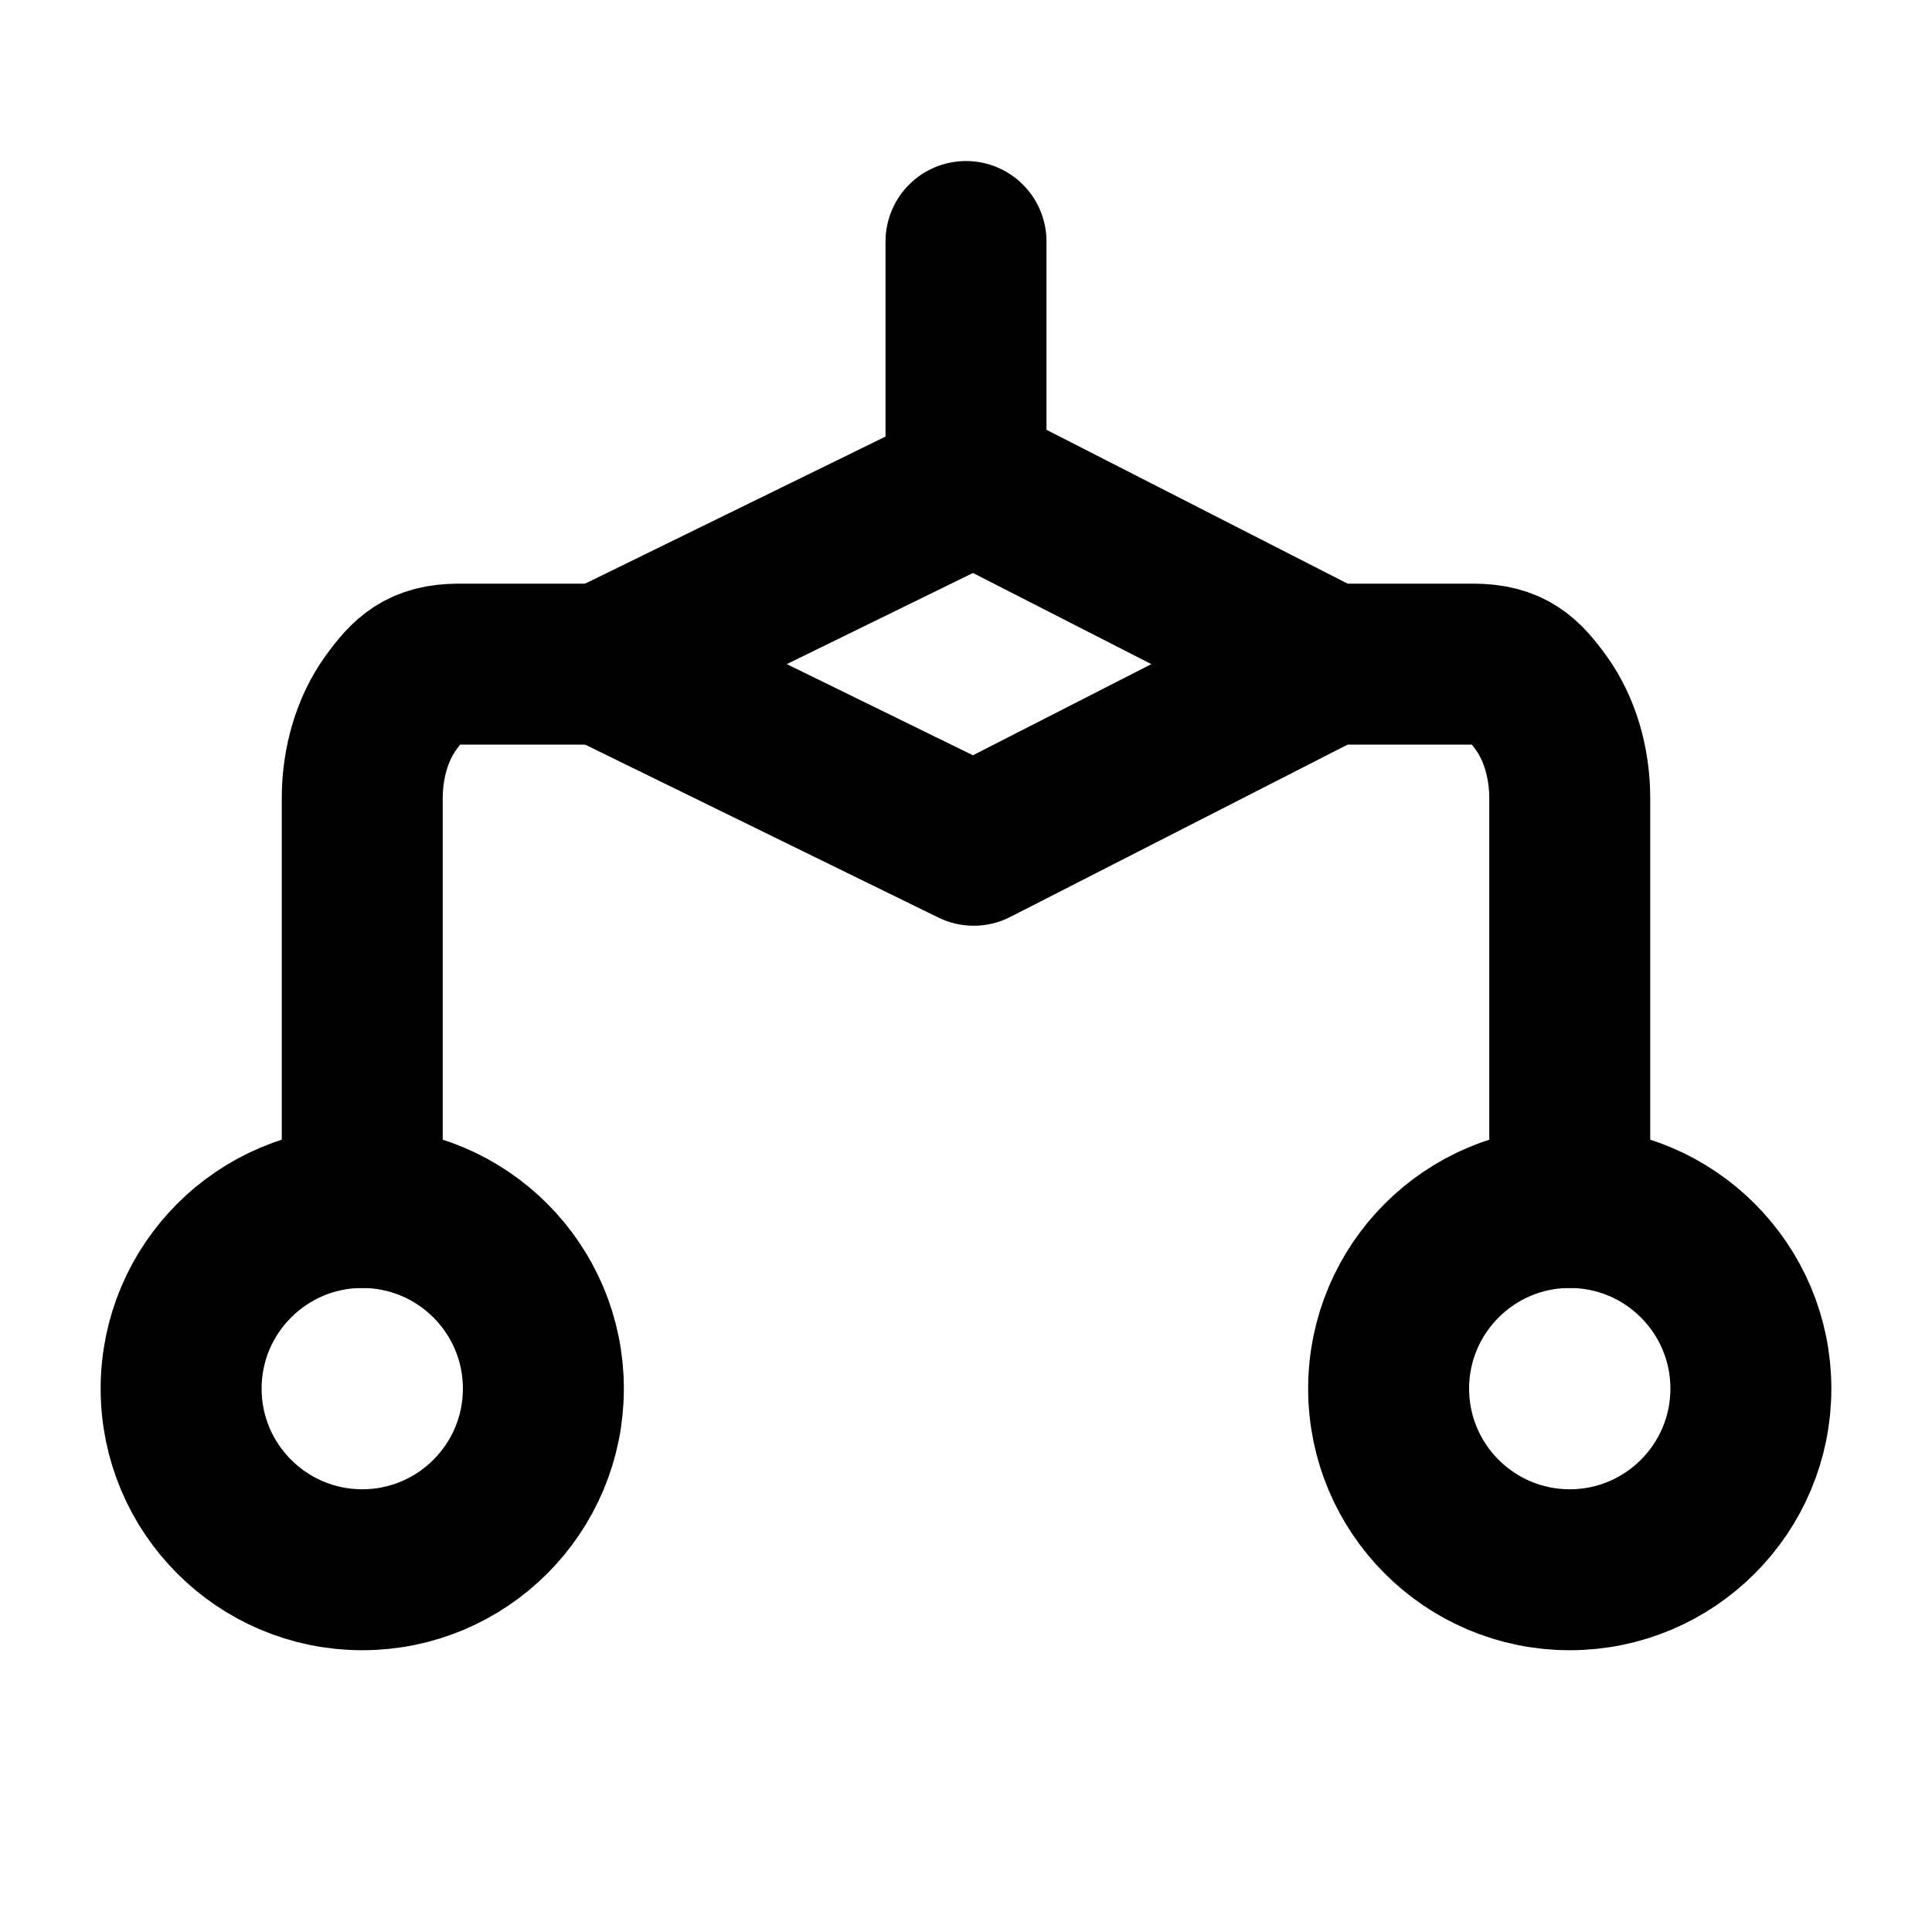 <svg width="16" height="16" viewBox="0 0 16 16" fill="none" xmlns="http://www.w3.org/2000/svg">
<path d="M13 13C13.828 13 14.5 12.328 14.5 11.5C14.5 10.672 13.828 10 13 10C12.172 10 11.5 10.672 11.5 11.5C11.5 12.328 12.172 13 13 13Z" stroke="currentColor" stroke-width="1.333" stroke-linecap="round" stroke-linejoin="round"/>
<path d="M8 2V4" stroke="currentColor" stroke-width="1.333" stroke-linecap="round" stroke-linejoin="round"/>
<path d="M8.064 7L11 5.5L8.064 4L5 5.5L8.064 7Z" stroke="currentColor" stroke-width="1.333" stroke-linecap="round" stroke-linejoin="round"/>
<path d="M11 5.5H12.2C12.5 5.5 12.616 5.617 12.766 5.825C12.916 6.034 13 6.316 13 6.611V10" stroke="currentColor" stroke-width="1.333" stroke-linecap="round" stroke-linejoin="round"/>
<path d="M5 5.5H3.8C3.5 5.5 3.384 5.617 3.234 5.825C3.084 6.034 3 6.316 3 6.611V10" stroke="currentColor" stroke-width="1.333" stroke-linecap="round" stroke-linejoin="round"/>
<path d="M3 13C3.828 13 4.5 12.328 4.5 11.5C4.5 10.672 3.828 10 3 10C2.172 10 1.5 10.672 1.5 11.5C1.5 12.328 2.172 13 3 13Z" stroke="currentColor" stroke-width="1.333" stroke-linecap="round" stroke-linejoin="round"/>
</svg>

